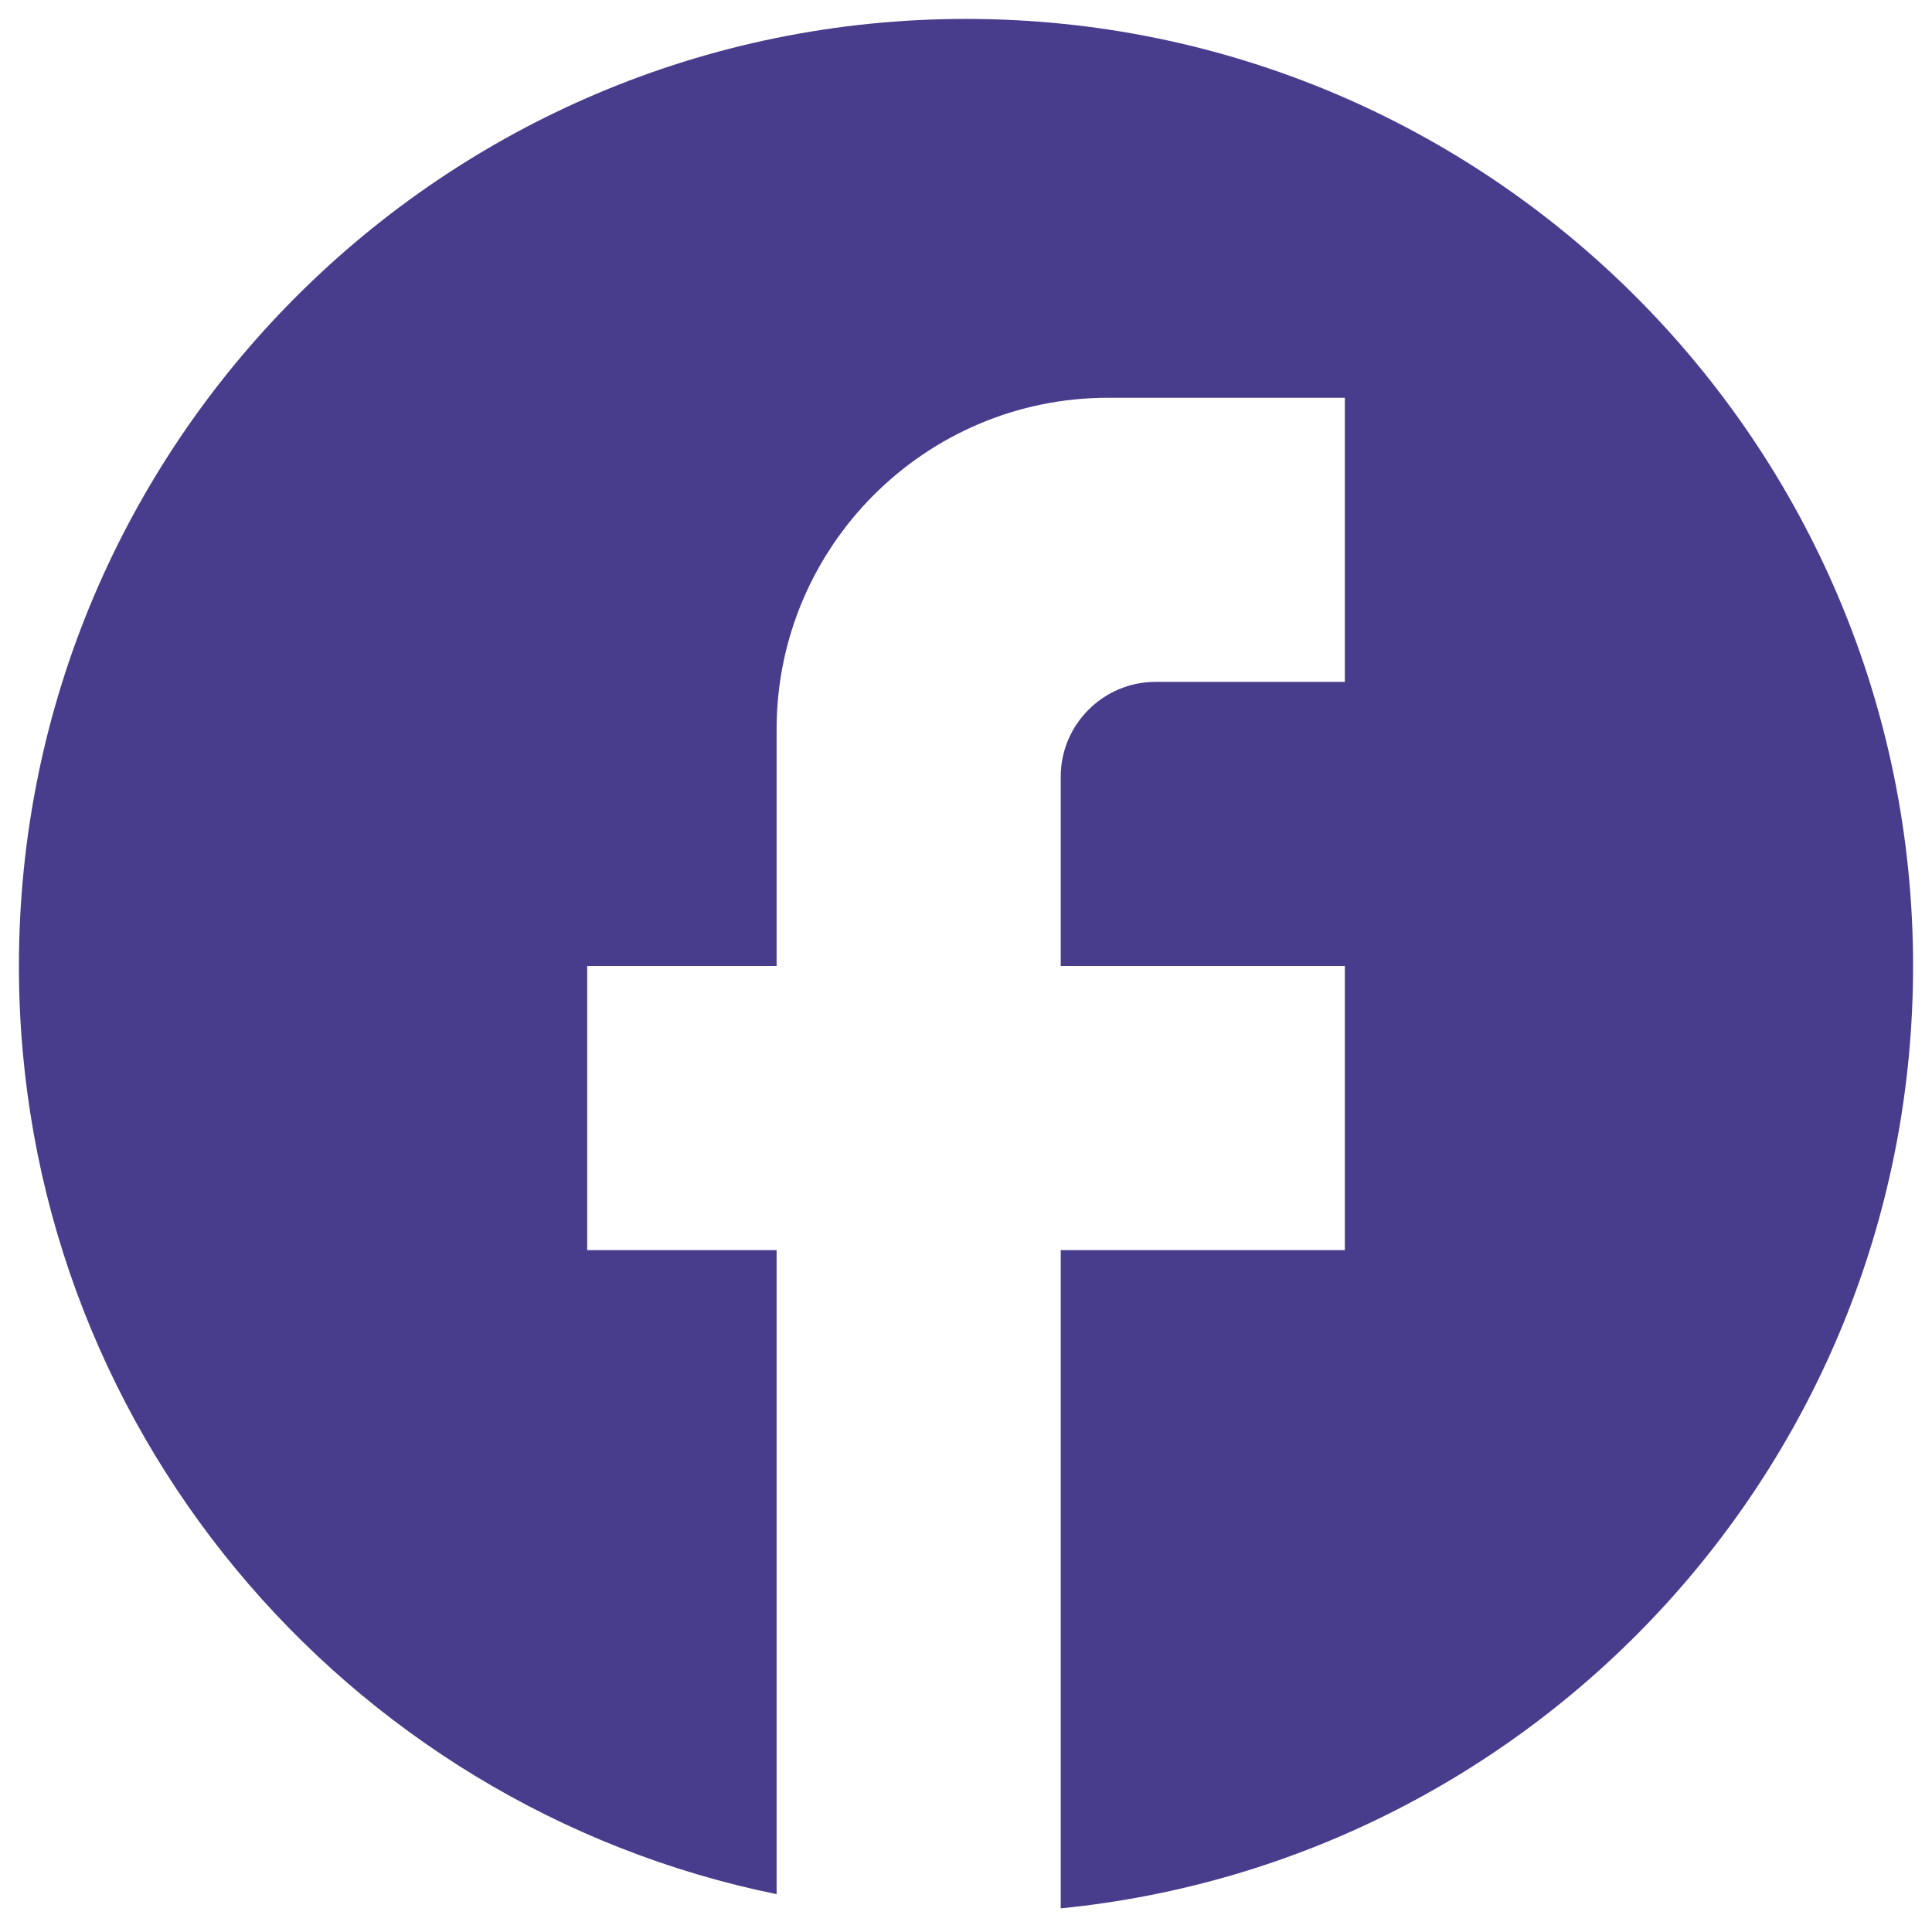 <svg width="34" height="34" viewBox="0 0 34 34" fill="none" xmlns="http://www.w3.org/2000/svg">
<path d="M33.667 17C33.667 7.8 26.2 0.333 17 0.333C7.8 0.333 0.333 7.8 0.333 17C0.333 25.067 6.067 31.784 13.667 33.334V22H10.334V17H13.667V12.834C13.667 9.617 16.284 7 19.5 7H23.667V12H20.334C19.417 12 18.667 12.75 18.667 13.667V17H23.667V22H18.667V33.584C27.084 32.75 33.667 25.65 33.667 17Z" fill="#483C8C"/>
</svg>
